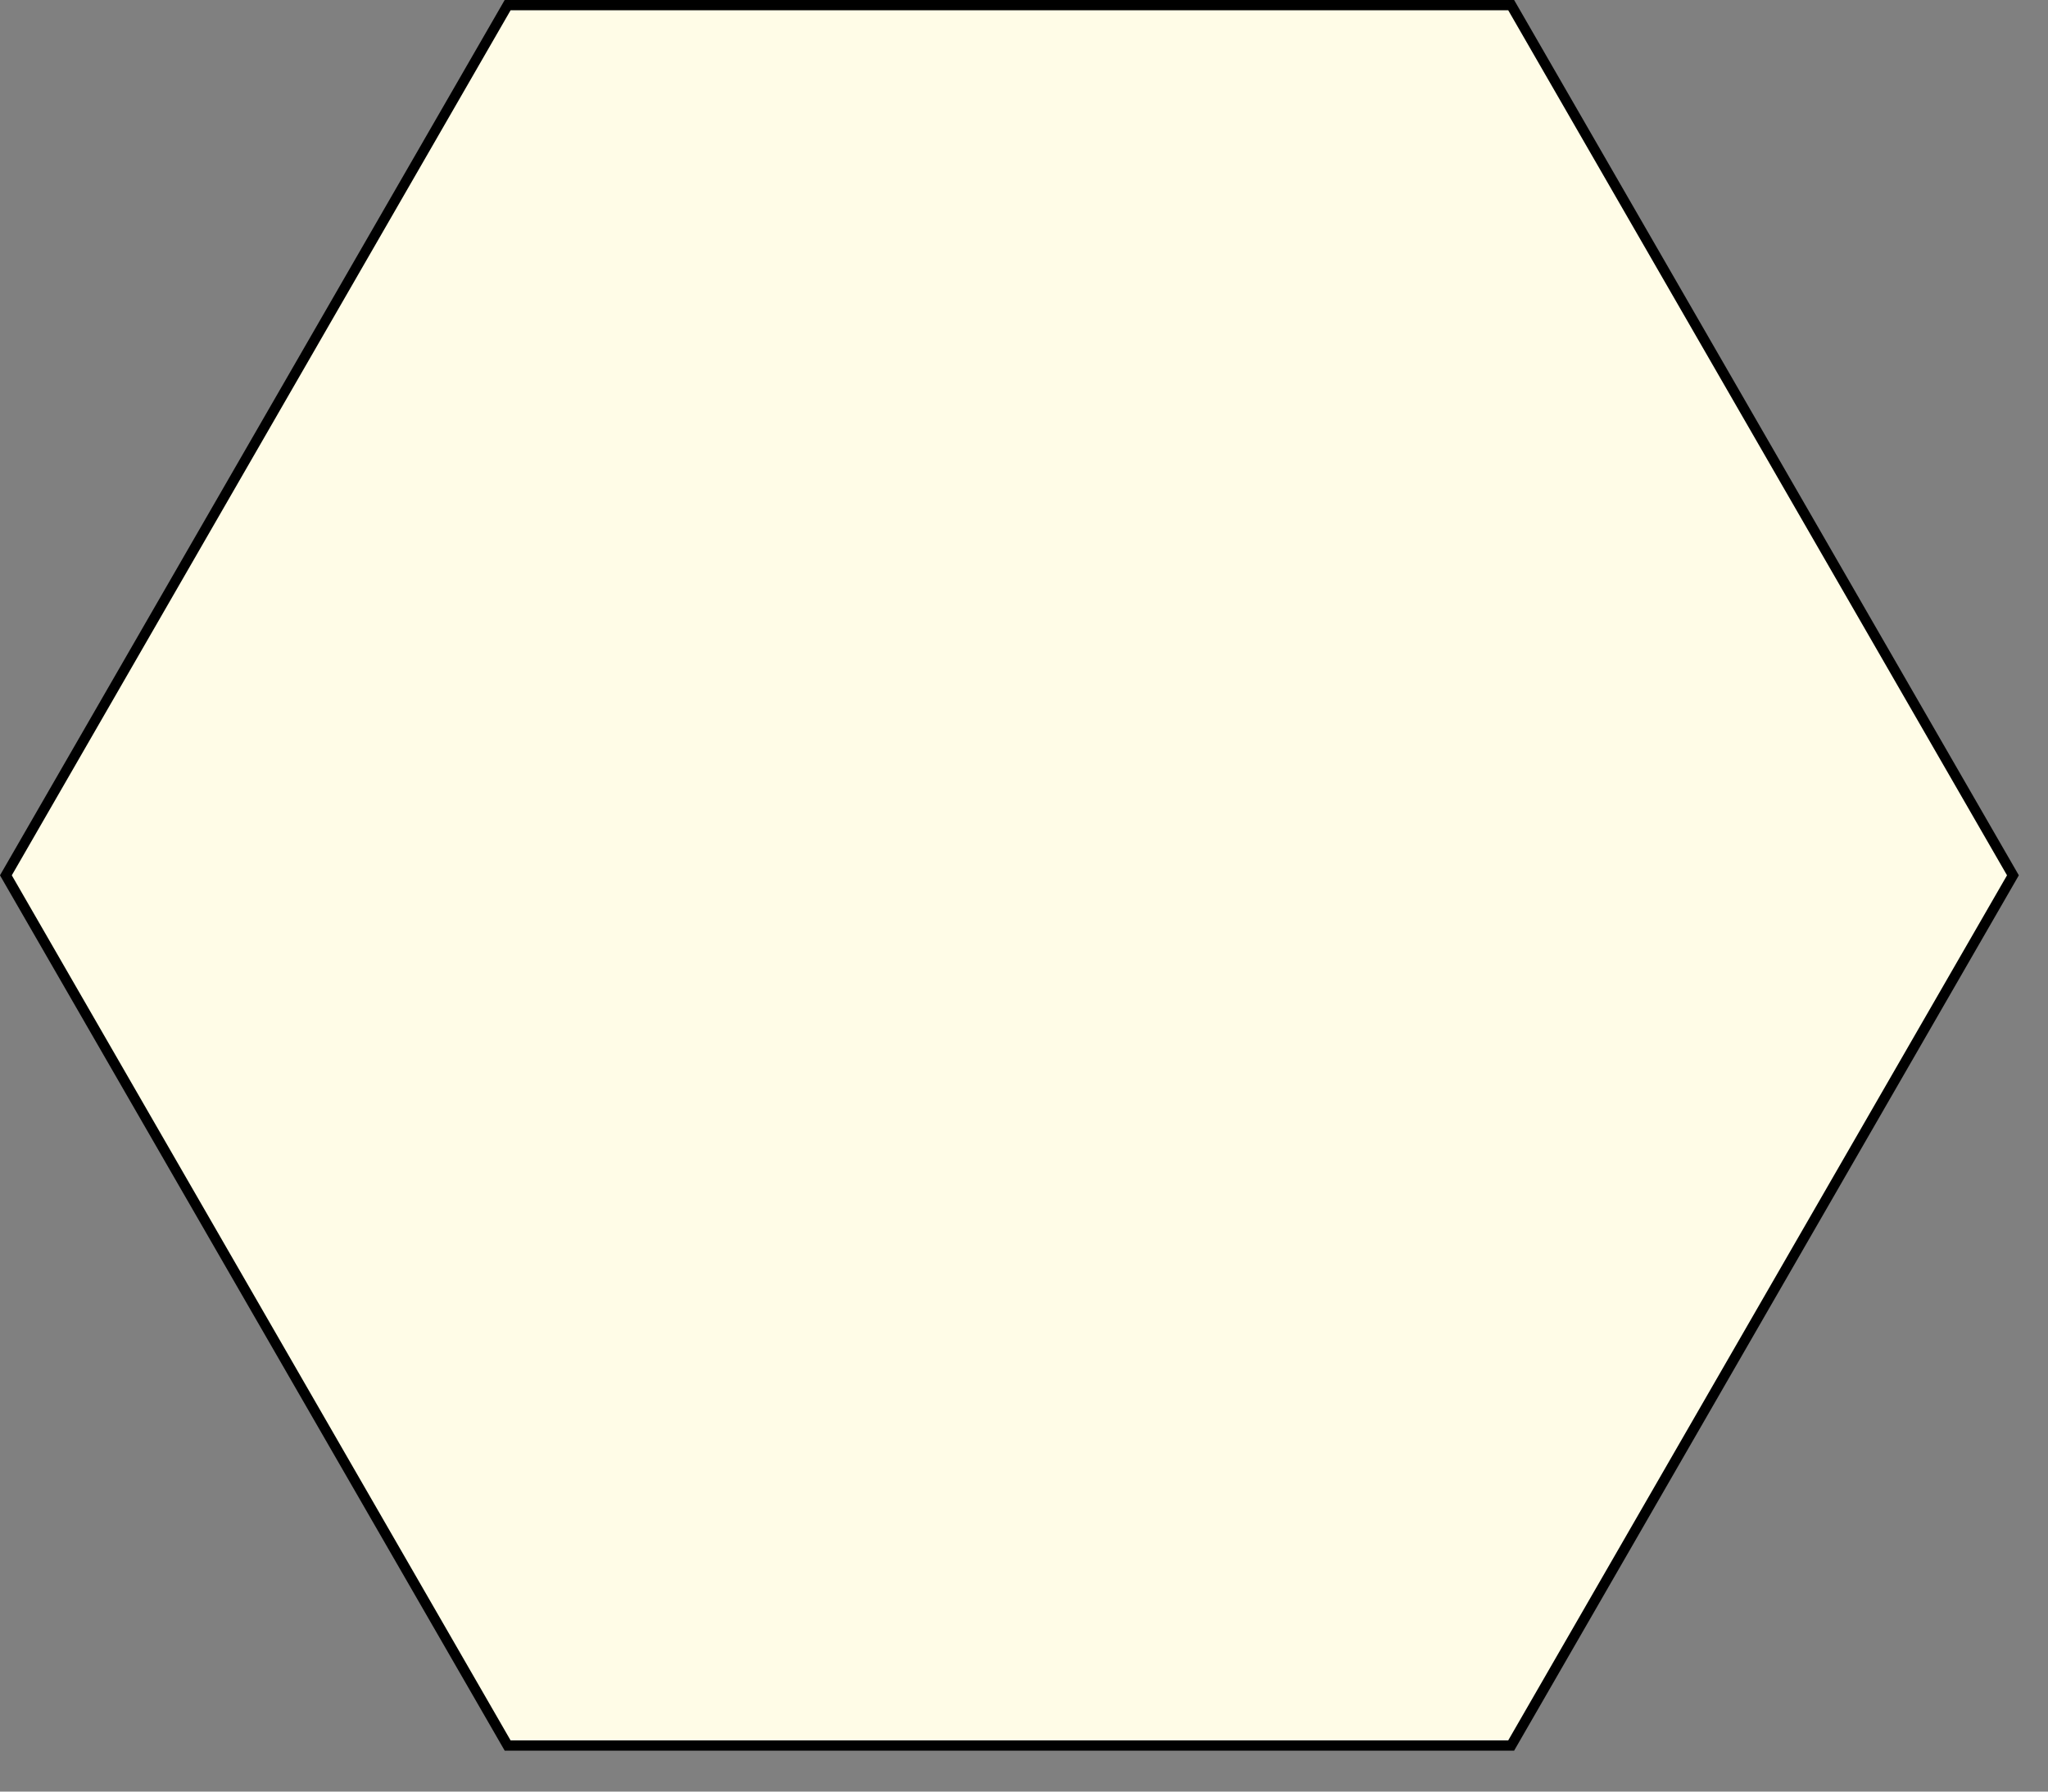 <svg id="Слой_1" data-name="Слой 1" xmlns="http://www.w3.org/2000/svg" viewBox="0 0 400 350"><rect x="0" y="0" width="400" height="350" fill="#808080" stroke="none"/><defs><style>.cls-1{fill:#fffce7;stroke:#000;stroke-miterlimit:10;stroke-width:2px;}</style></defs><polygon class="cls-1" points="295.15 1 99.15 1 1.15 171 99.15 341 295.15 341 393.15 171 295.15 1"/></svg>